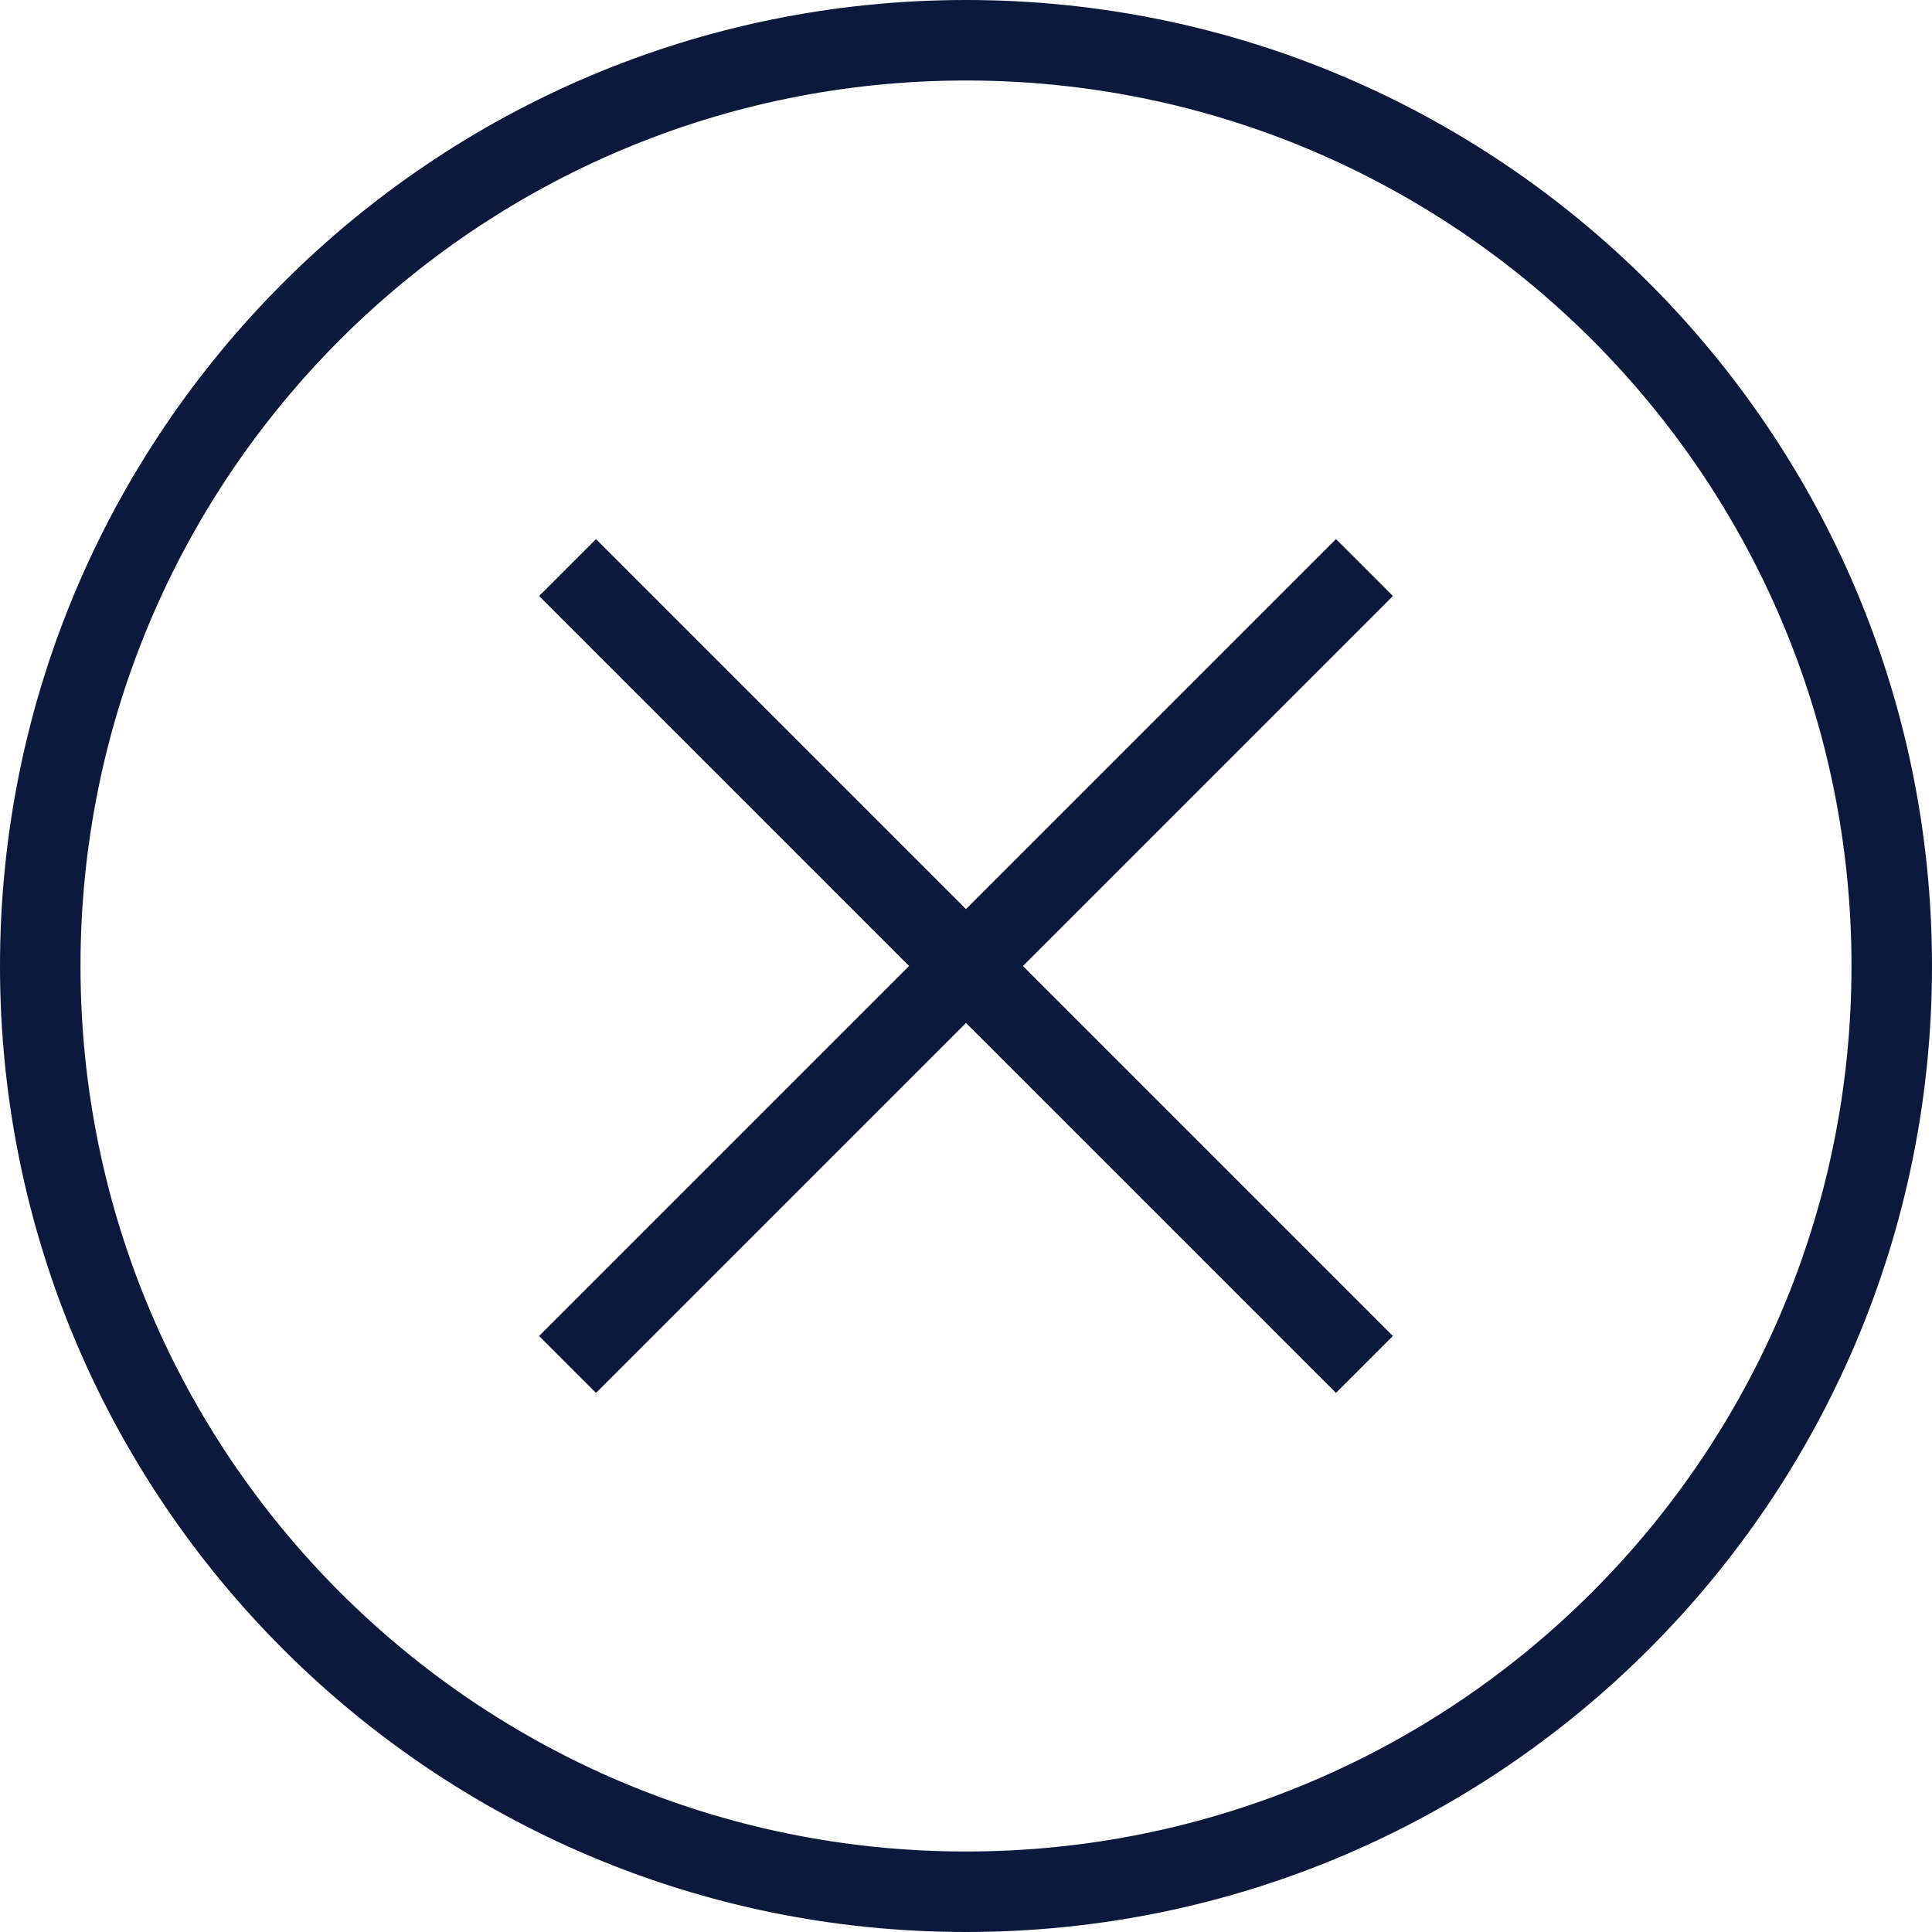 <svg width="24" height="24" viewBox="0 0 24 24" fill="none" xmlns="http://www.w3.org/2000/svg">
<path fill-rule="evenodd" clip-rule="evenodd" d="M12 24C18.627 24 24 18.627 24 12C24 5.373 18.627 0 12 0C5.373 0 0 5.373 0 12C0 18.627 5.373 24 12 24ZM12 23C18.075 23 23 18.075 23 12C23 5.925 18.075 1 12 1C5.925 1 1 5.925 1 12C1 18.075 5.925 23 12 23ZM6.697 7.404L7.404 6.697L12 11.293L16.596 6.697L17.303 7.404L12.707 12L17.303 16.596L16.596 17.303L12 12.707L7.404 17.303L6.697 16.596L11.293 12L6.697 7.404Z" fill="#0B193D"/>
</svg>
